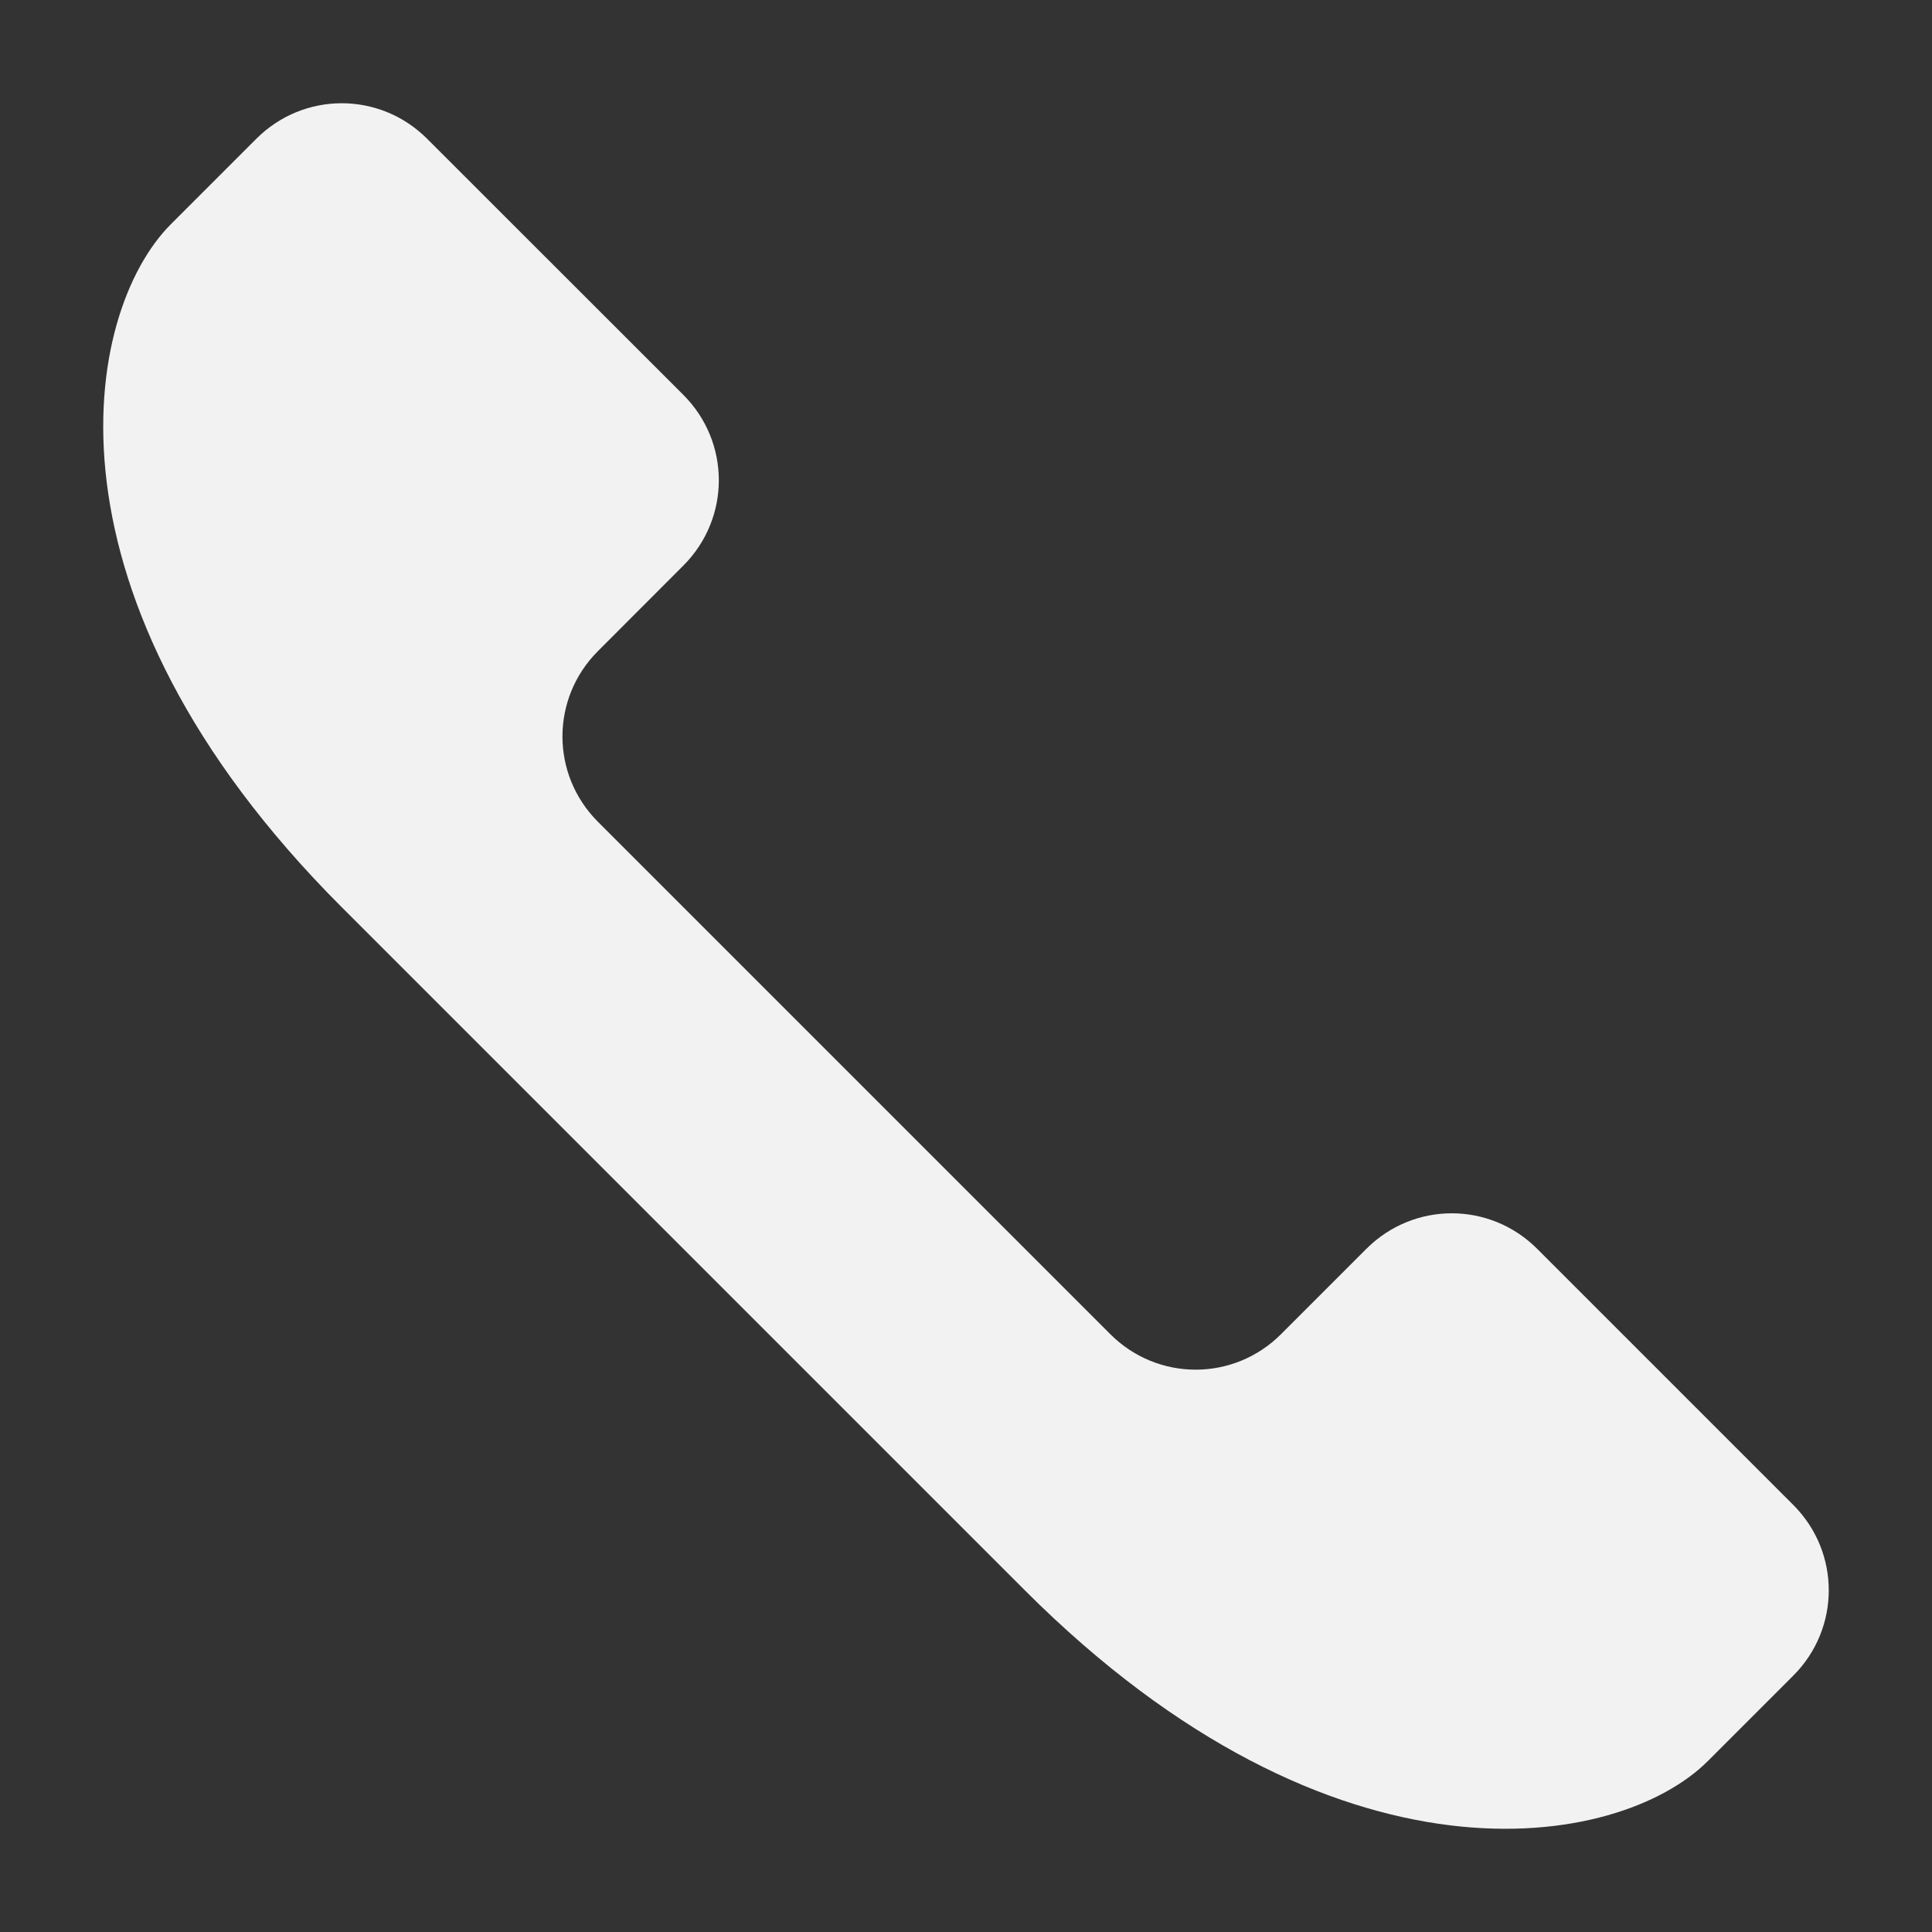<?xml version="1.0" encoding="UTF-8" standalone="no"?>
<!-- Created with Inkscape (http://www.inkscape.org/) -->

<svg
   width="16"
   height="16"
   viewBox="0 0 16 16"
   version="1.1"
   id="svg5"
   inkscape:version="1.2.1 (9c6d41e410, 2022-07-14)"
   sodipodi:docname="calls-app-symbolic.svg"
   xmlns:inkscape="http://www.inkscape.org/namespaces/inkscape"
   xmlns:sodipodi="http://sodipodi.sourceforge.net/DTD/sodipodi-0.dtd"
   xmlns="http://www.w3.org/2000/svg"
   xmlns:svg="http://www.w3.org/2000/svg">
  <rect x="0" y="0" width="16" height="16" fill="#333333" stroke="none"/>
  <sodipodi:namedview
     id="namedview7"
     pagecolor="#ffffff"
     bordercolor="#000000"
     borderopacity="0.25"
     inkscape:showpageshadow="2"
     inkscape:pageopacity="0.0"
     inkscape:pagecheckerboard="0"
     inkscape:deskcolor="#d1d1d1"
     inkscape:document-units="px"
     showgrid="false"
     inkscape:zoom="50"
     inkscape:cx="7.99"
     inkscape:cy="8"
     inkscape:window-width="1920"
     inkscape:window-height="1011"
     inkscape:window-x="0"
     inkscape:window-y="32"
     inkscape:window-maximized="1"
     inkscape:current-layer="svg5"
     showguides="true" />
  <defs
     id="defs2" />
  <path
     id="rect788"
     style="fill:#f2f2f2;fill-opacity:1"
     d="M 1.416,1.856 C 0.682,2.59 0.26,4.943 2.83,7.513 L 8.487,13.17 c 2.57,2.57 4.923,2.148 5.657,1.414 l 0.707,-0.707 c 0.392,-0.392 0.392,-1.022 0,-1.414 l -2.121,-2.121 c -0.392,-0.392 -1.022,-0.392 -1.414,0 l -0.707,0.707 c -0.392,0.392 -1.022,0.392 -1.414,0 L 4.952,6.806 c -0.392,-0.392 -0.392,-1.022 0,-1.414 L 5.659,4.684 c 0.392,-0.392 0.392,-1.022 0,-1.414 L 3.537,1.149 c -0.392,-0.392 -1.022,-0.392 -1.414,0 z"
     sodipodi:nodetypes="sssssssssssssssss" />
</svg>
